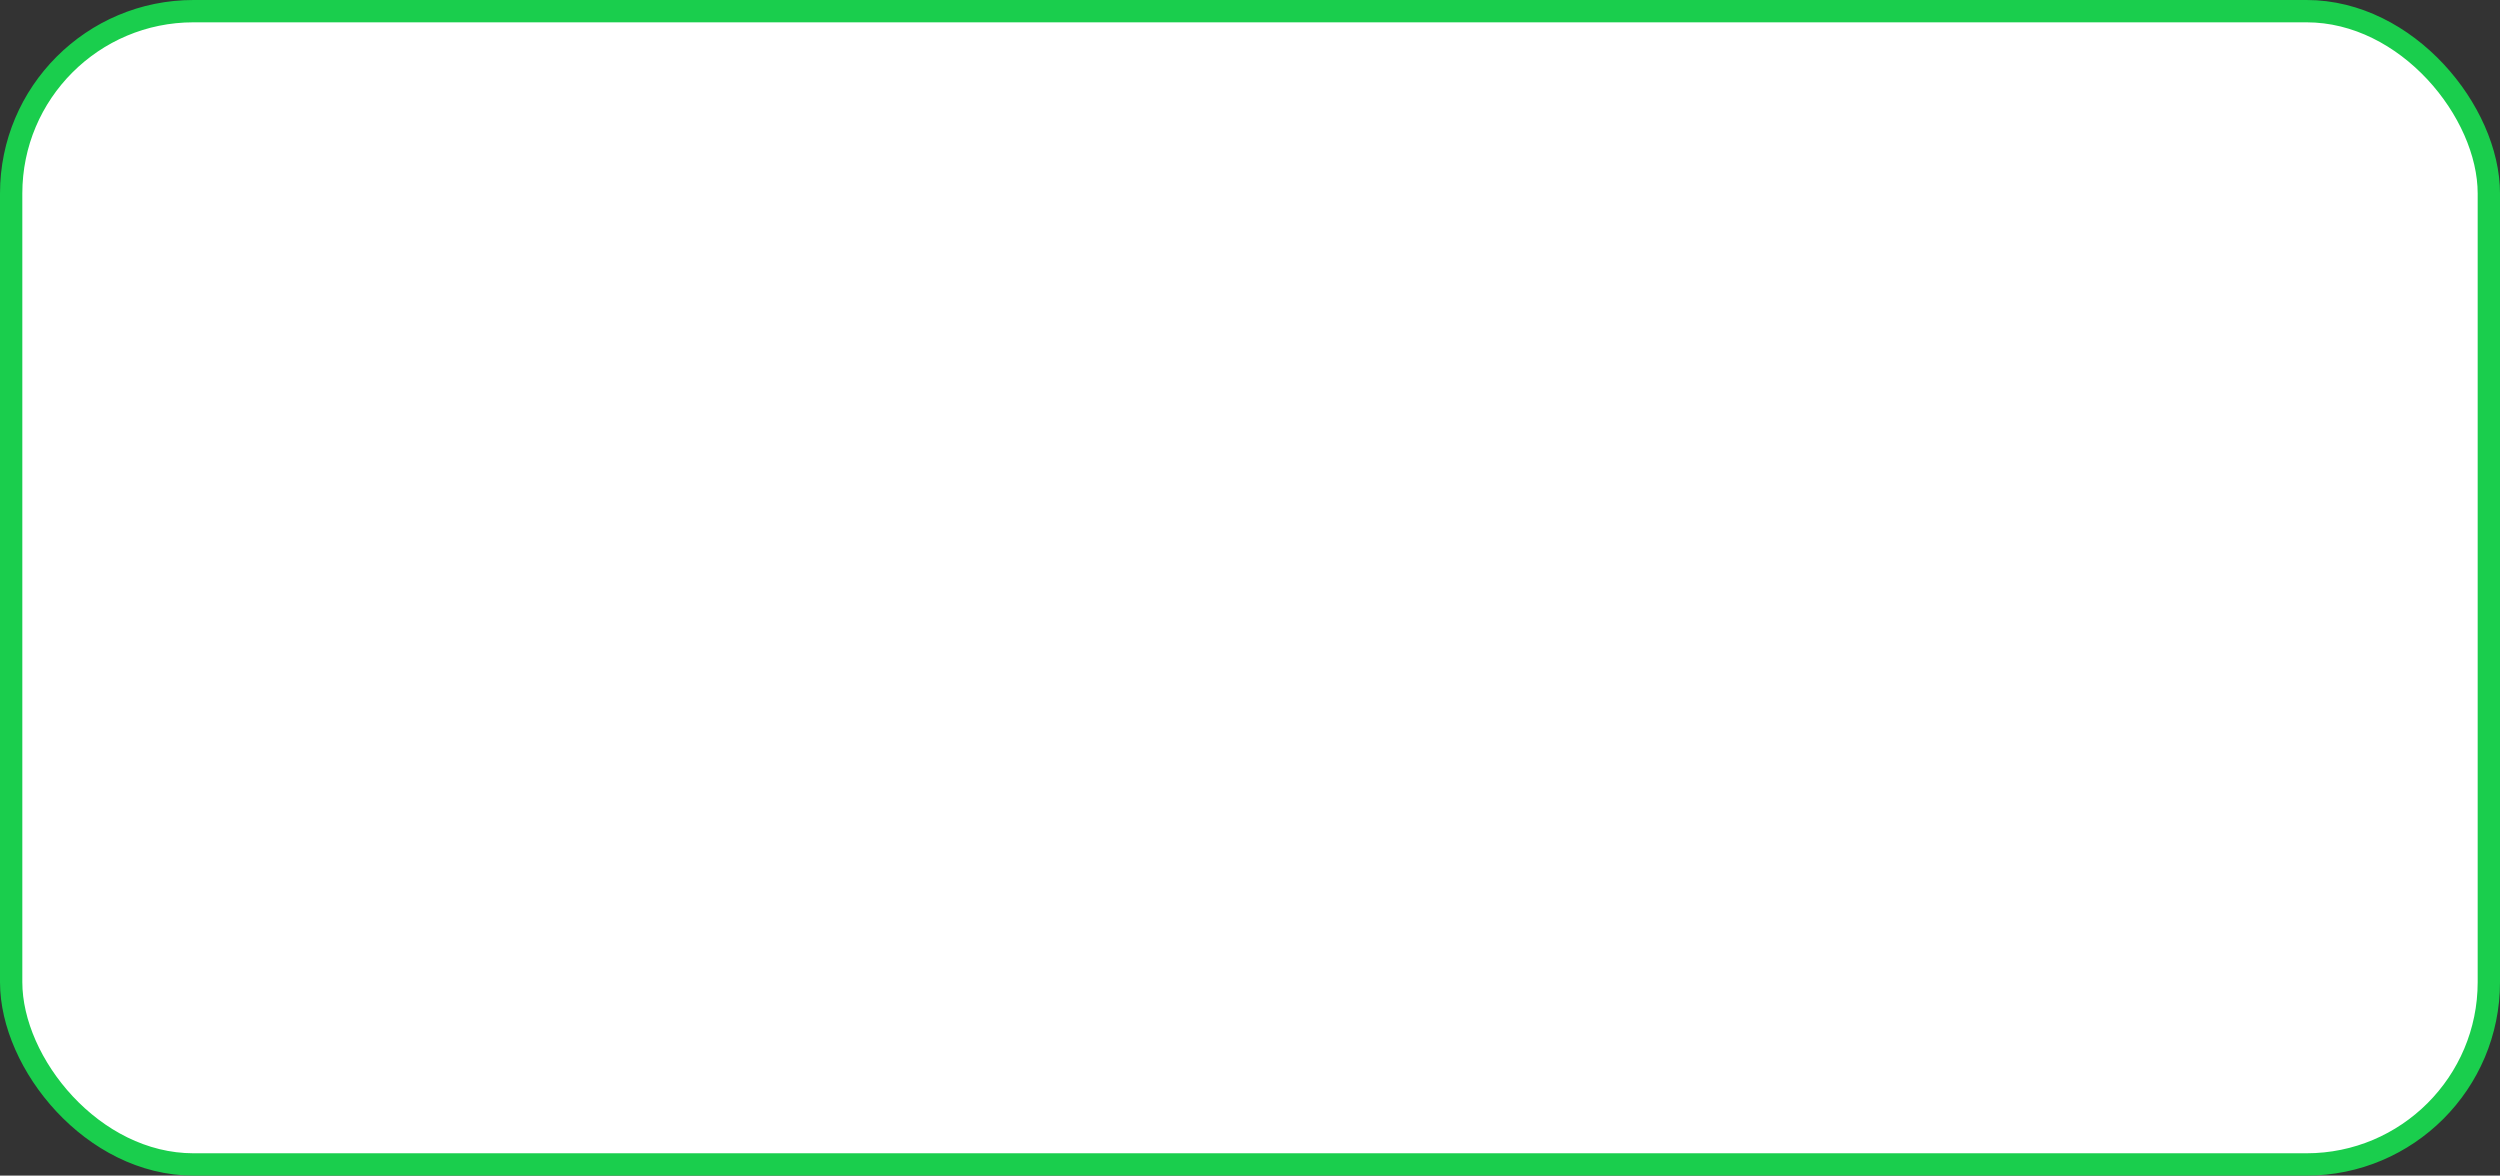 <svg width="336" height="158" viewBox="0 0 336 158" fill="none" xmlns="http://www.w3.org/2000/svg">
<rect x="0" y="0" width="336" height="158" fill="#333333" stroke="none"/>
<rect x="1.5" y="1.5" width="333" height="155" rx="24.5" fill="white" stroke="#1ACE4D" stroke-width="3"/>
</svg>
